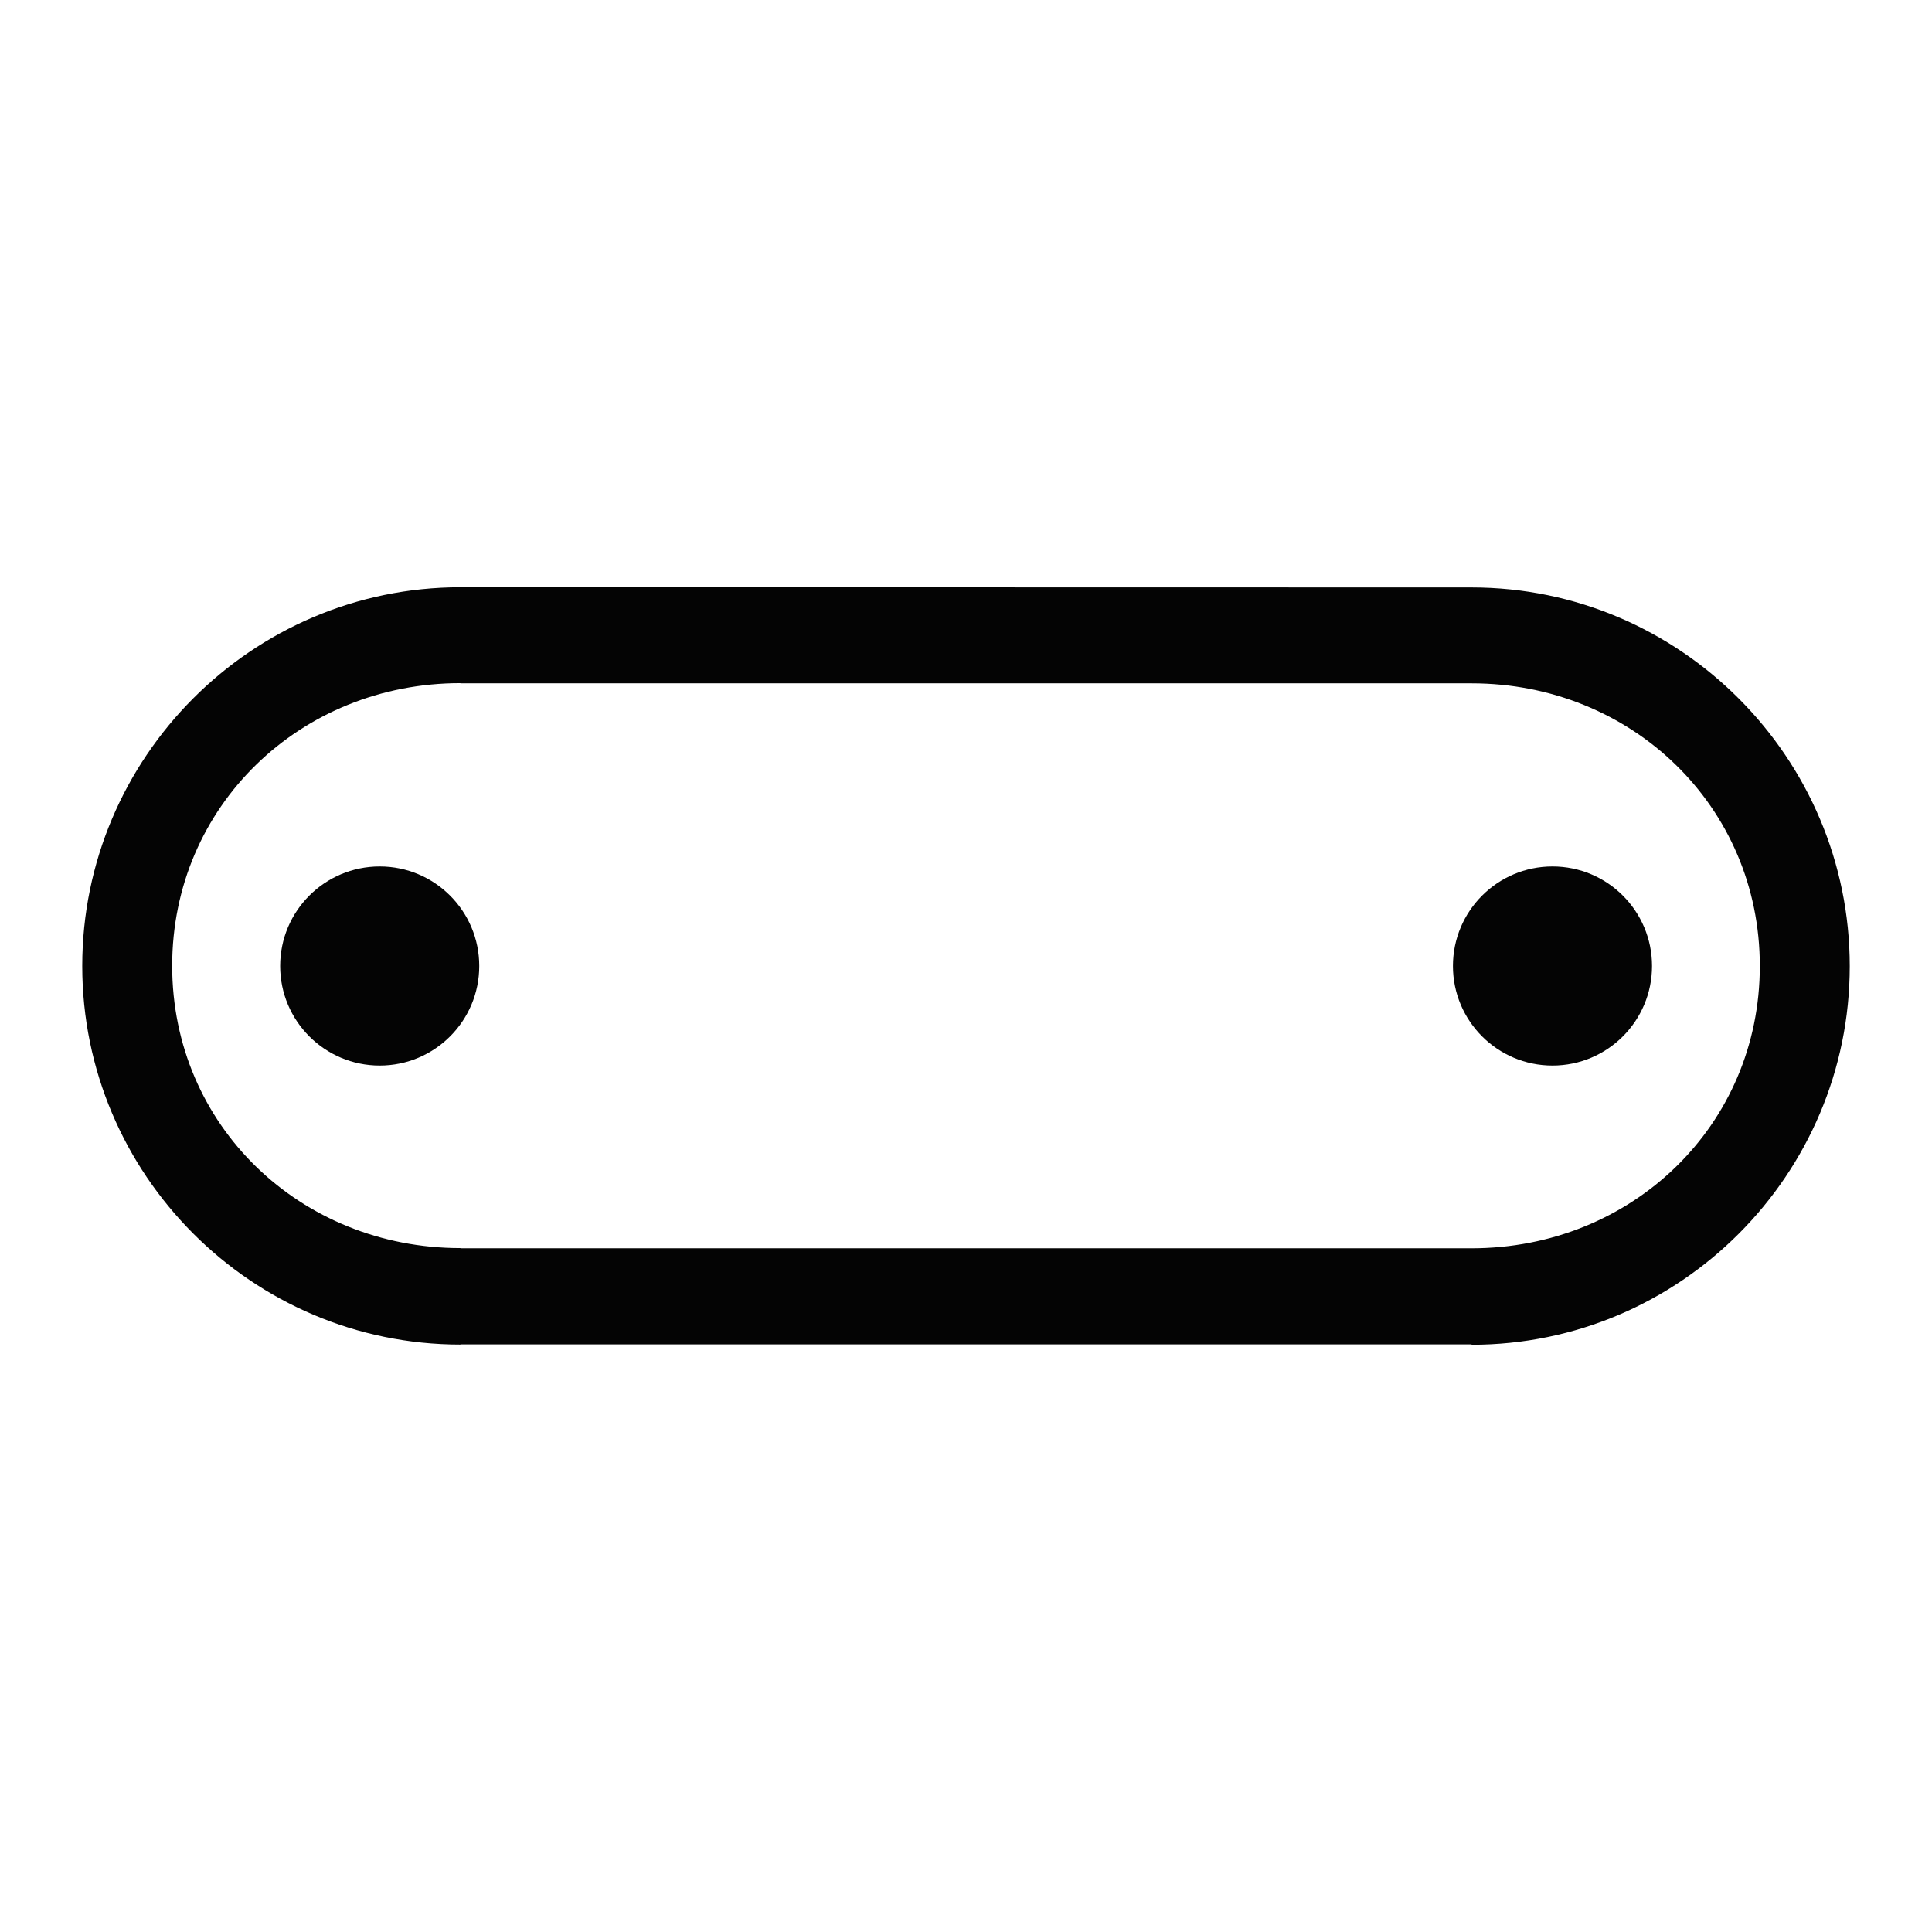 <?xml version="1.0" encoding="UTF-8" standalone="no"?>
<svg
   xmlns:dc="http://purl.org/dc/elements/1.1/"
   xmlns:cc="http://creativecommons.org/ns#"
   xmlns:rdf="http://www.w3.org/1999/02/22-rdf-syntax-ns#"
   xmlns:svg="http://www.w3.org/2000/svg"
   xmlns="http://www.w3.org/2000/svg"
   xmlns:sodipodi="http://sodipodi.sourceforge.net/DTD/sodipodi-0.dtd"
   xmlns:inkscape="http://www.inkscape.org/namespaces/inkscape"
   sodipodi:docname="pl-rod.svg"
   inkscape:version="1.0 (4035a4fb49, 2020-05-01)"
   id="svg8"
   version="1.1"
   viewBox="0 0 10.054 10.054"
   height="38"
   width="38">
  <defs
     id="defs2" />
  <sodipodi:namedview
     inkscape:window-maximized="0"
     inkscape:window-y="116"
     inkscape:window-x="1069"
     inkscape:window-height="1206"
     inkscape:window-width="1923"
     units="px"
     showgrid="true"
     inkscape:document-rotation="0"
     inkscape:current-layer="g976"
     inkscape:document-units="mm"
     inkscape:cy="43.204294"
     inkscape:cx="-1.9647587"
     inkscape:zoom="5.6568543"
     inkscape:pageshadow="2"
     inkscape:pageopacity="0.0"
     borderopacity="1.0"
     bordercolor="#666666"
     pagecolor="#ffffff"
     id="base">
    <inkscape:grid
       id="grid833"
       type="xygrid" />
  </sodipodi:namedview>
  <g
     id="layer1"
     inkscape:groupmode="layer"
     inkscape:label="Layer 1">
    <g
       transform="translate(-0.538)"
       id="g976">
      <path
         id="path941"
         style="color:#000000;font-style:normal;font-variant:normal;font-weight:normal;font-stretch:normal;font-size:medium;line-height:normal;font-family:sans-serif;font-variant-ligatures:normal;font-variant-position:normal;font-variant-caps:normal;font-variant-numeric:normal;font-variant-alternates:normal;font-variant-east-asian:normal;font-feature-settings:normal;font-variation-settings:normal;text-indent:0;text-align:start;text-decoration:none;text-decoration-line:none;text-decoration-style:solid;text-decoration-color:#000000;letter-spacing:normal;word-spacing:normal;text-transform:none;writing-mode:lr-tb;direction:ltr;text-orientation:mixed;dominant-baseline:auto;baseline-shift:baseline;text-anchor:start;white-space:normal;shape-padding:0;shape-margin:0;inline-size:0;clip-rule:nonzero;display:inline;overflow:visible;visibility:visible;opacity:1;isolation:auto;mix-blend-mode:normal;color-interpolation:sRGB;color-interpolation-filters:linearRGB;solid-color:#000000;solid-opacity:1;vector-effect:none;fill:#000000;fill-opacity:0.983;fill-rule:nonzero;stroke:none;stroke-width:0.5;stroke-linecap:butt;stroke-linejoin:miter;stroke-miterlimit:4;stroke-dasharray:none;stroke-dashoffset:0;stroke-opacity:1;color-rendering:auto;image-rendering:auto;shape-rendering:auto;text-rendering:auto;enable-background:accumulate;stop-color:#000000;stop-opacity:1"
         d="m 2.934,3.056 v 0.5 h 5.262 c 0.832,0 1.5,0.639 1.5,1.471 0,0.832 -0.668,1.469 -1.5,1.469 H 2.934 v 0.5 h 5.262 v 0.002 c 1.085,-2e-7 1.968,-0.885 1.968,-1.97 0,-1.085 -0.883,-1.971 -1.968,-1.971 z m 0,0 c -1.085,5e-7 -1.968,0.886 -1.968,1.971 0,1.085 0.883,1.97 1.968,1.97 v -0.002 -0.5 c -0.832,0 -1.5,-0.637 -1.5,-1.469 0,-0.832 0.668,-1.471 1.5,-1.471 z"
         sodipodi:nodetypes="ccsssccccssccscccscc" />
      <circle
         style="fill:#000000;fill-opacity:0.983;stroke:none;stroke-width:1.959;stroke-linejoin:miter;stroke-miterlimit:4;stroke-dasharray:none;stroke-opacity:0.983"
         id="path969"
         cx="2.514"
         cy="5.027"
         r="0.518" />
      <circle
         r="0.518"
         cy="5.027"
         cx="8.617"
         id="circle971"
         style="fill:#000000;fill-opacity:0.983;stroke:none;stroke-width:1.959;stroke-linejoin:miter;stroke-miterlimit:4;stroke-dasharray:none;stroke-opacity:0.983" />
    </g>
  </g>
</svg>
